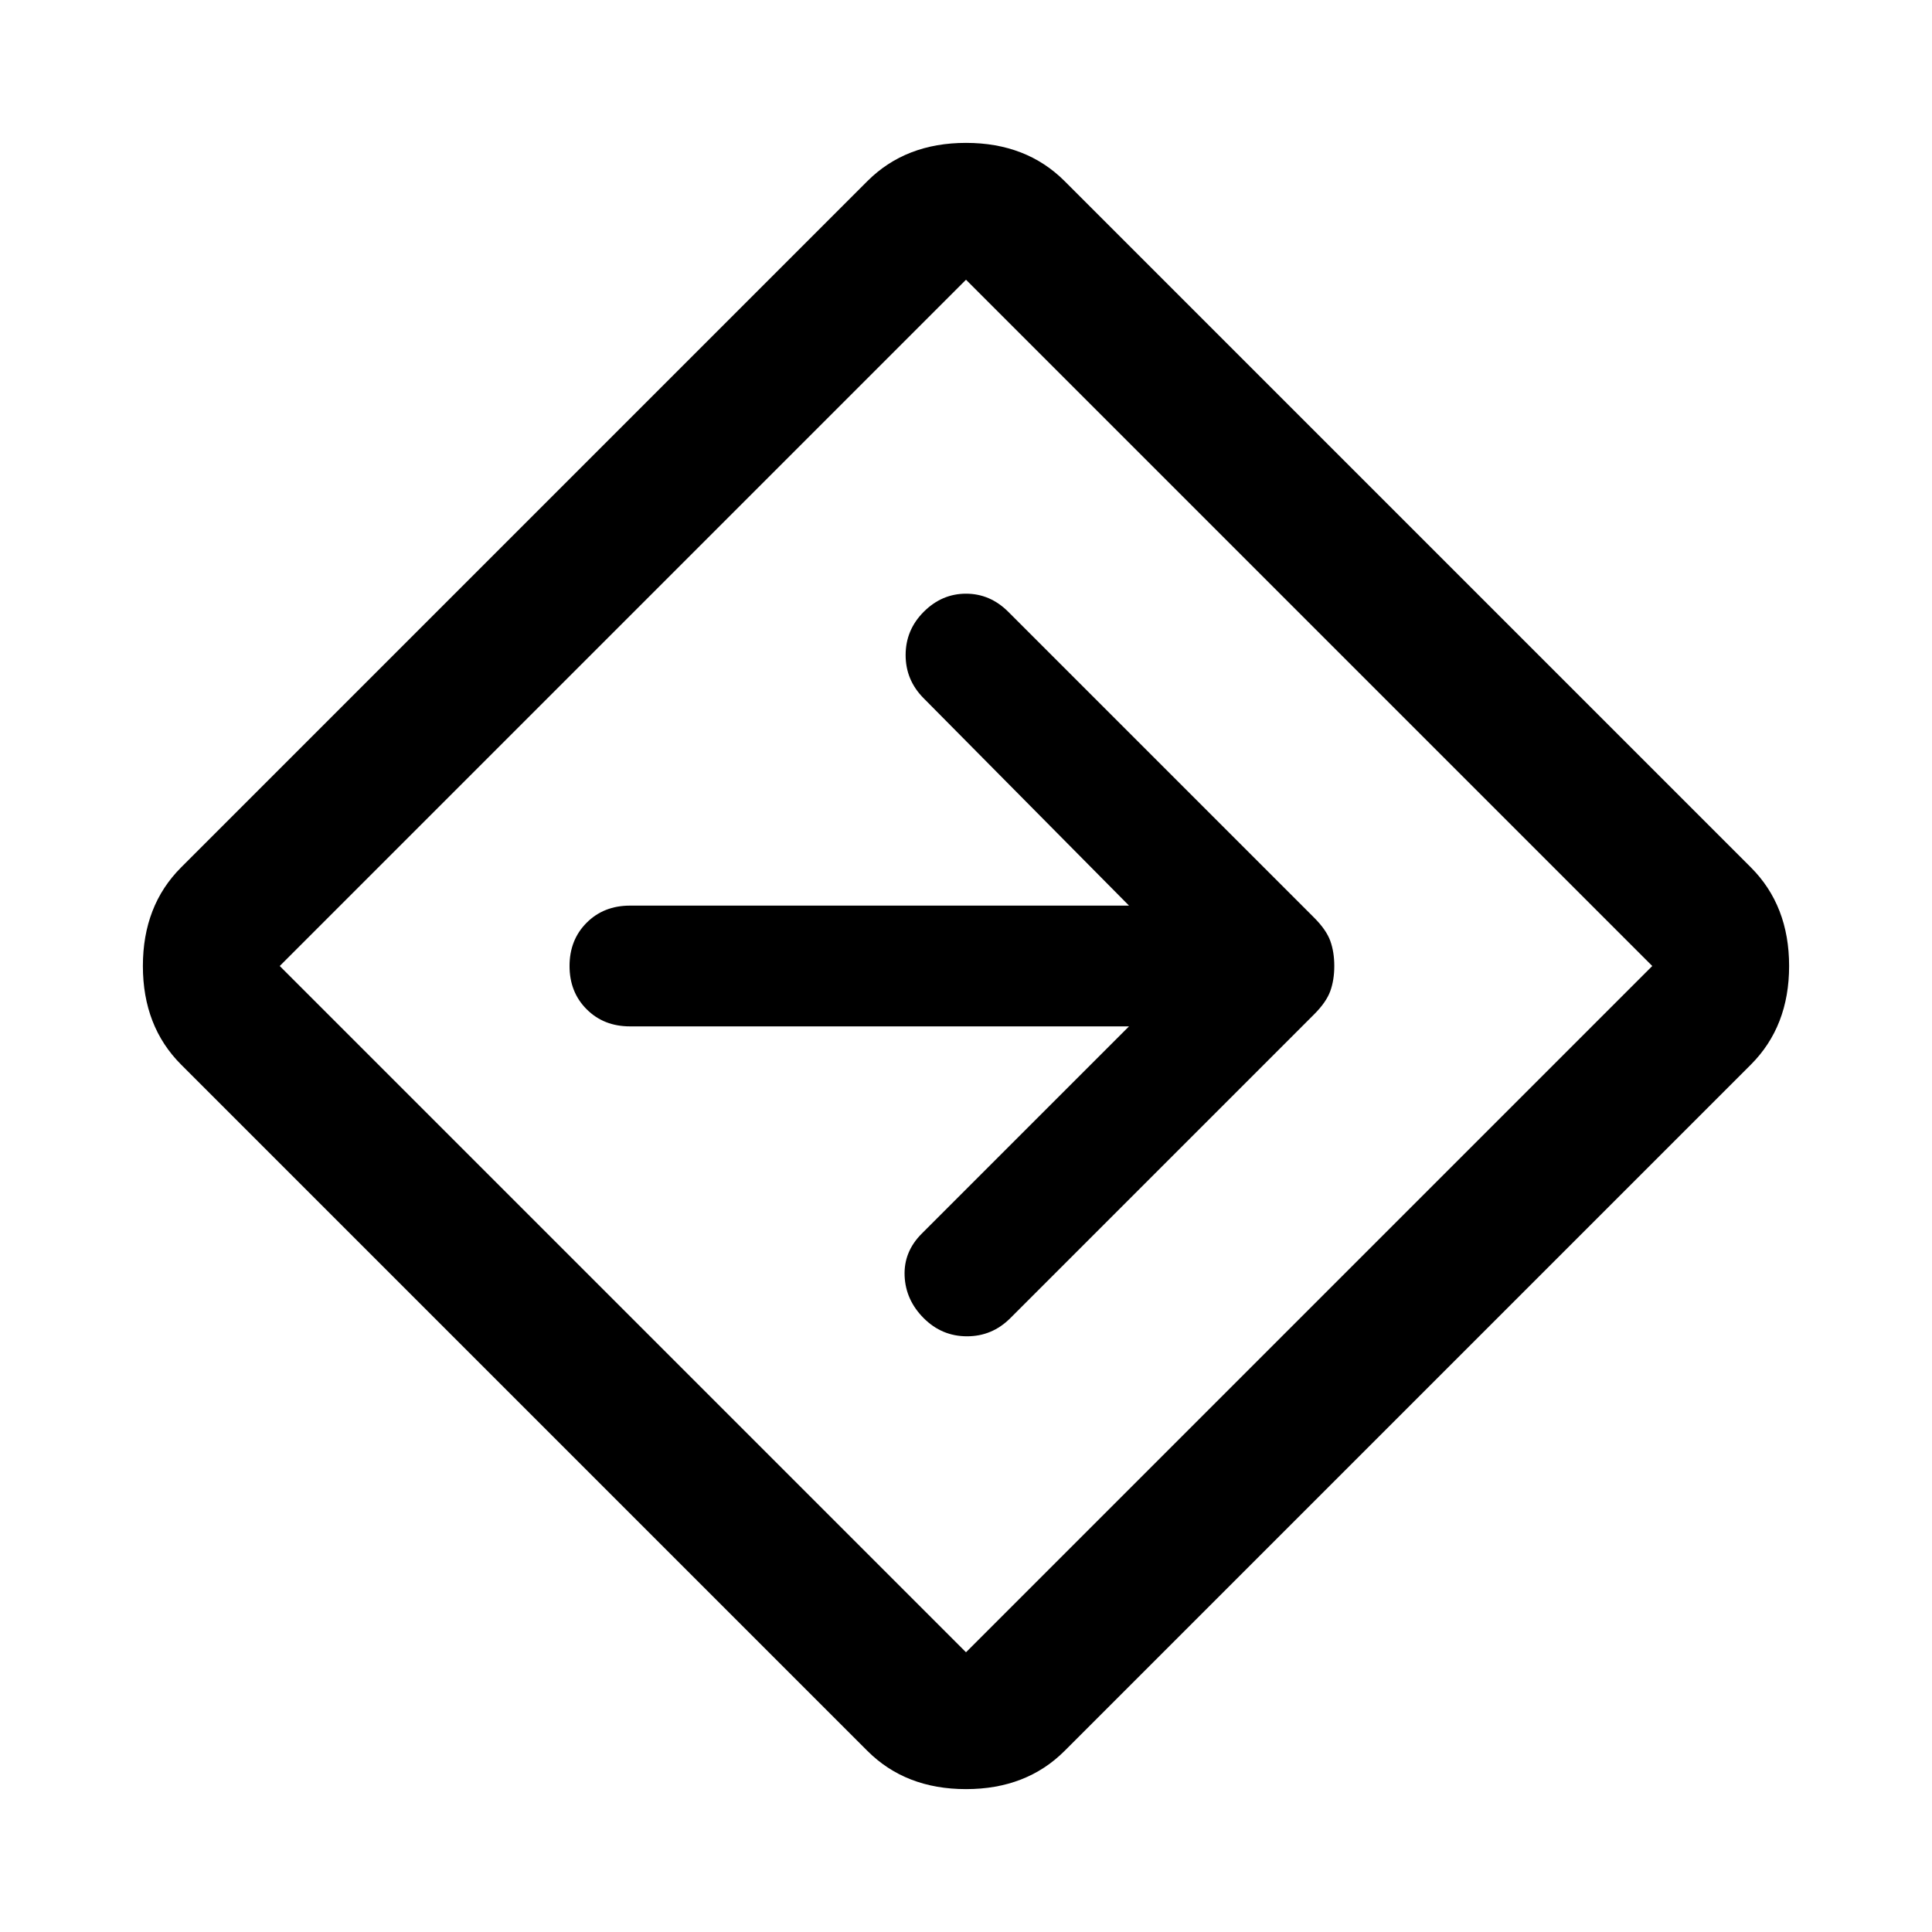 <svg xmlns="http://www.w3.org/2000/svg" width="48" height="48"><path d="M21.55 43.5 4.5 26.45q-.95-.95-.95-2.45 0-1.5.95-2.45L21.55 4.5q.95-.95 2.45-.95 1.5 0 2.45.95L43.5 21.55q.95.95.95 2.45 0 1.5-.95 2.45L26.45 43.5q-.95.95-2.45.95-1.5 0-2.45-.95zM24 41.05 41.05 24 24 6.95 6.95 24zm-1.05-8.3q.45.45 1.075.45t1.075-.45l7.55-7.55q.3-.3.4-.575.1-.275.1-.625t-.1-.625q-.1-.275-.4-.575l-7.6-7.6q-.45-.45-1.05-.45-.6 0-1.05.45-.45.45-.45 1.075t.45 1.075l5.1 5.15h-12.4q-.65 0-1.075.425-.425.425-.425 1.075 0 .65.425 1.075.425.425 1.075.425h12.4l-5.15 5.15q-.45.45-.425 1.05.025.6.475 1.05zM24 24z"/></svg>